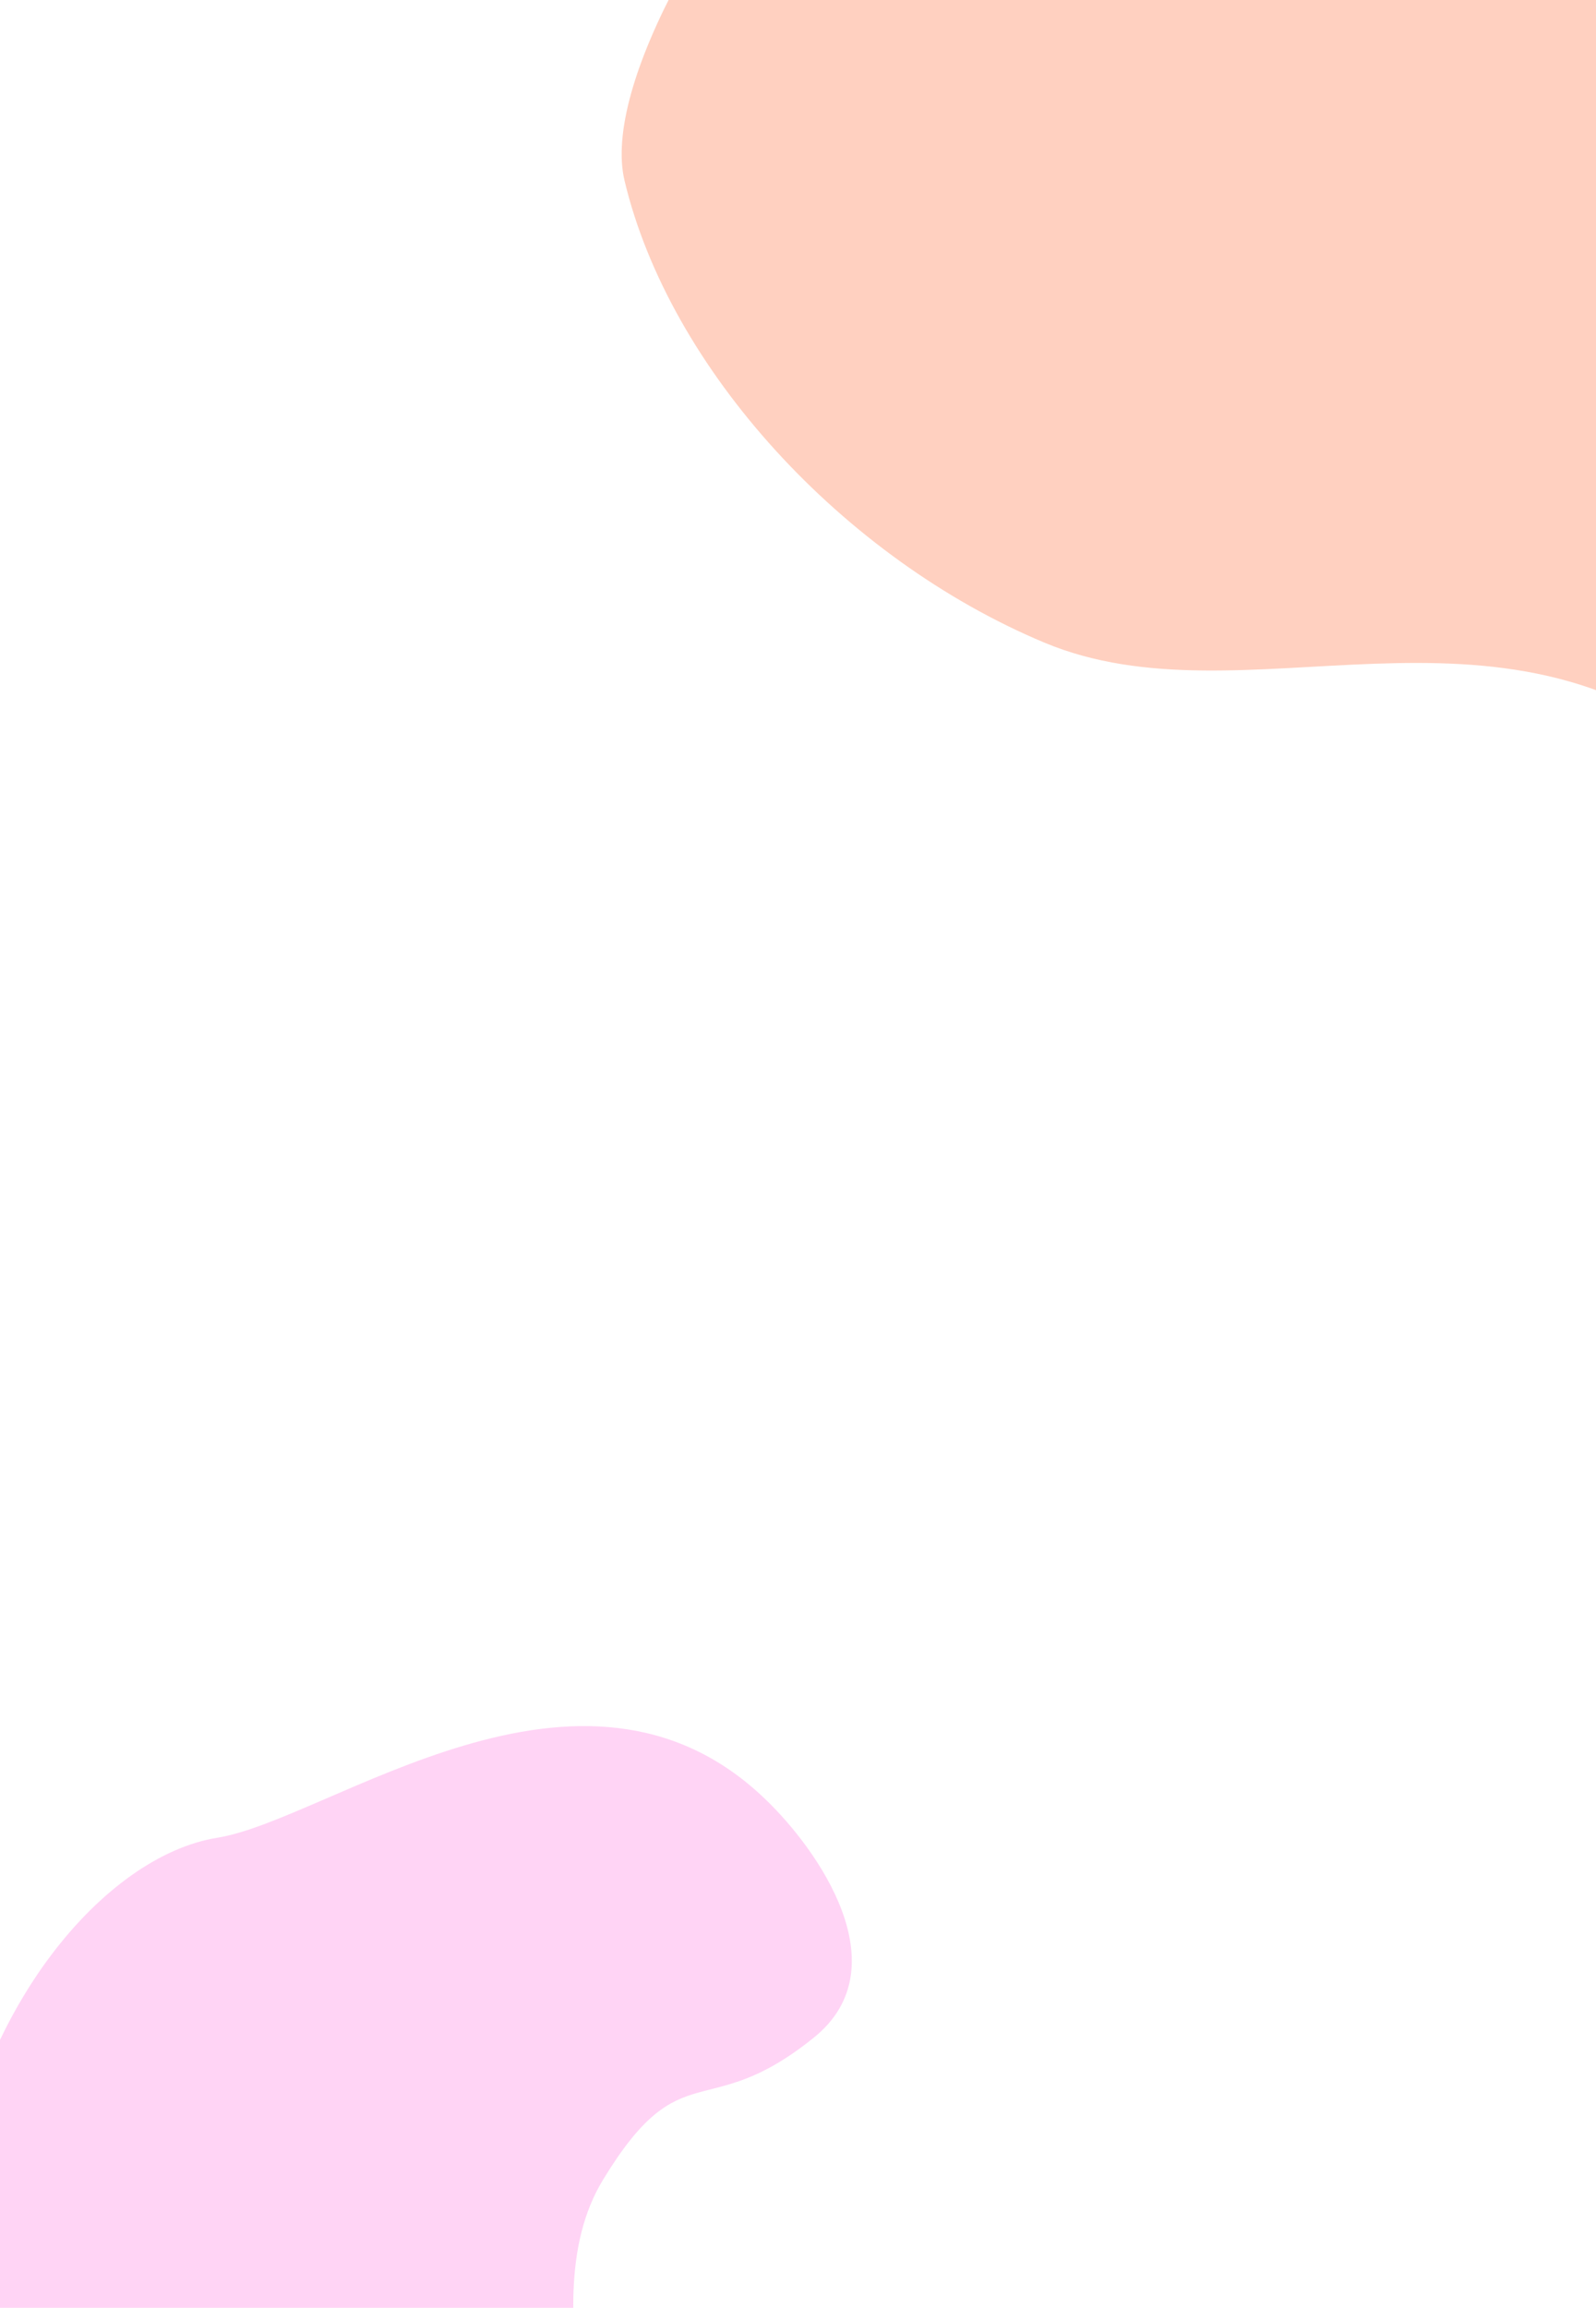 <svg width="328" height="474" viewBox="0 0 328 474" fill="none" xmlns="http://www.w3.org/2000/svg">
<g clip-path="url(#clip0_116_972)">
<rect width="328" height="474" fill="white"/>
<g opacity="0.32" filter="url(#filter0_f_116_972)">
<path d="M413.8 247.514C442.315 285.713 468.512 258.542 478.046 240.182C511.672 176.15 430.965 65.82 415.191 20.217C399.417 -25.386 343.208 -84.764 281.482 -105.552C219.756 -126.34 119.131 -1.582 128.351 37.099C137.57 75.779 173.251 114.656 214.59 131.967C255.928 149.279 307.939 118.174 352.864 156.283C397.789 194.393 378.156 199.765 413.8 247.514Z" fill="#FF6C38"/>
</g>
<g opacity="0.32" filter="url(#filter1_f_116_972)">
<path d="M167.307 418.448C185.172 403.995 168.022 379.768 157.214 369.461C119.484 333.236 67.726 373.753 44.652 377.445C21.578 381.137 -5.057 412.427 -10.362 454.598C-15.667 496.769 61.201 593.414 81.17 593.372C101.139 593.329 118.685 573.675 124.065 546.028C129.445 518.382 107.706 474.298 123.955 447.646C140.203 420.994 144.975 436.515 167.307 418.448Z" fill="#FF77E1"/>
</g>
</g>
<defs>
<filter id="filter0_f_116_972" x="-72.241" y="-307.872" width="758.404" height="774.696" filterUnits="userSpaceOnUse" color-interpolation-filters="sRGB">
<feFlood flood-opacity="0" result="BackgroundImageFix"/>
<feBlend mode="normal" in="SourceGraphic" in2="BackgroundImageFix" result="shape"/>
<feGaussianBlur stdDeviation="100" result="effect1_foregroundBlur_116_972"/>
</filter>
<filter id="filter1_f_116_972" x="-210.624" y="154.51" width="585.684" height="638.862" filterUnits="userSpaceOnUse" color-interpolation-filters="sRGB">
<feFlood flood-opacity="0" result="BackgroundImageFix"/>
<feBlend mode="normal" in="SourceGraphic" in2="BackgroundImageFix" result="shape"/>
<feGaussianBlur stdDeviation="100" result="effect1_foregroundBlur_116_972"/>
</filter>
<clipPath id="clip0_116_972">
<rect width="328" height="474" fill="white"/>
</clipPath>
</defs>
</svg>
